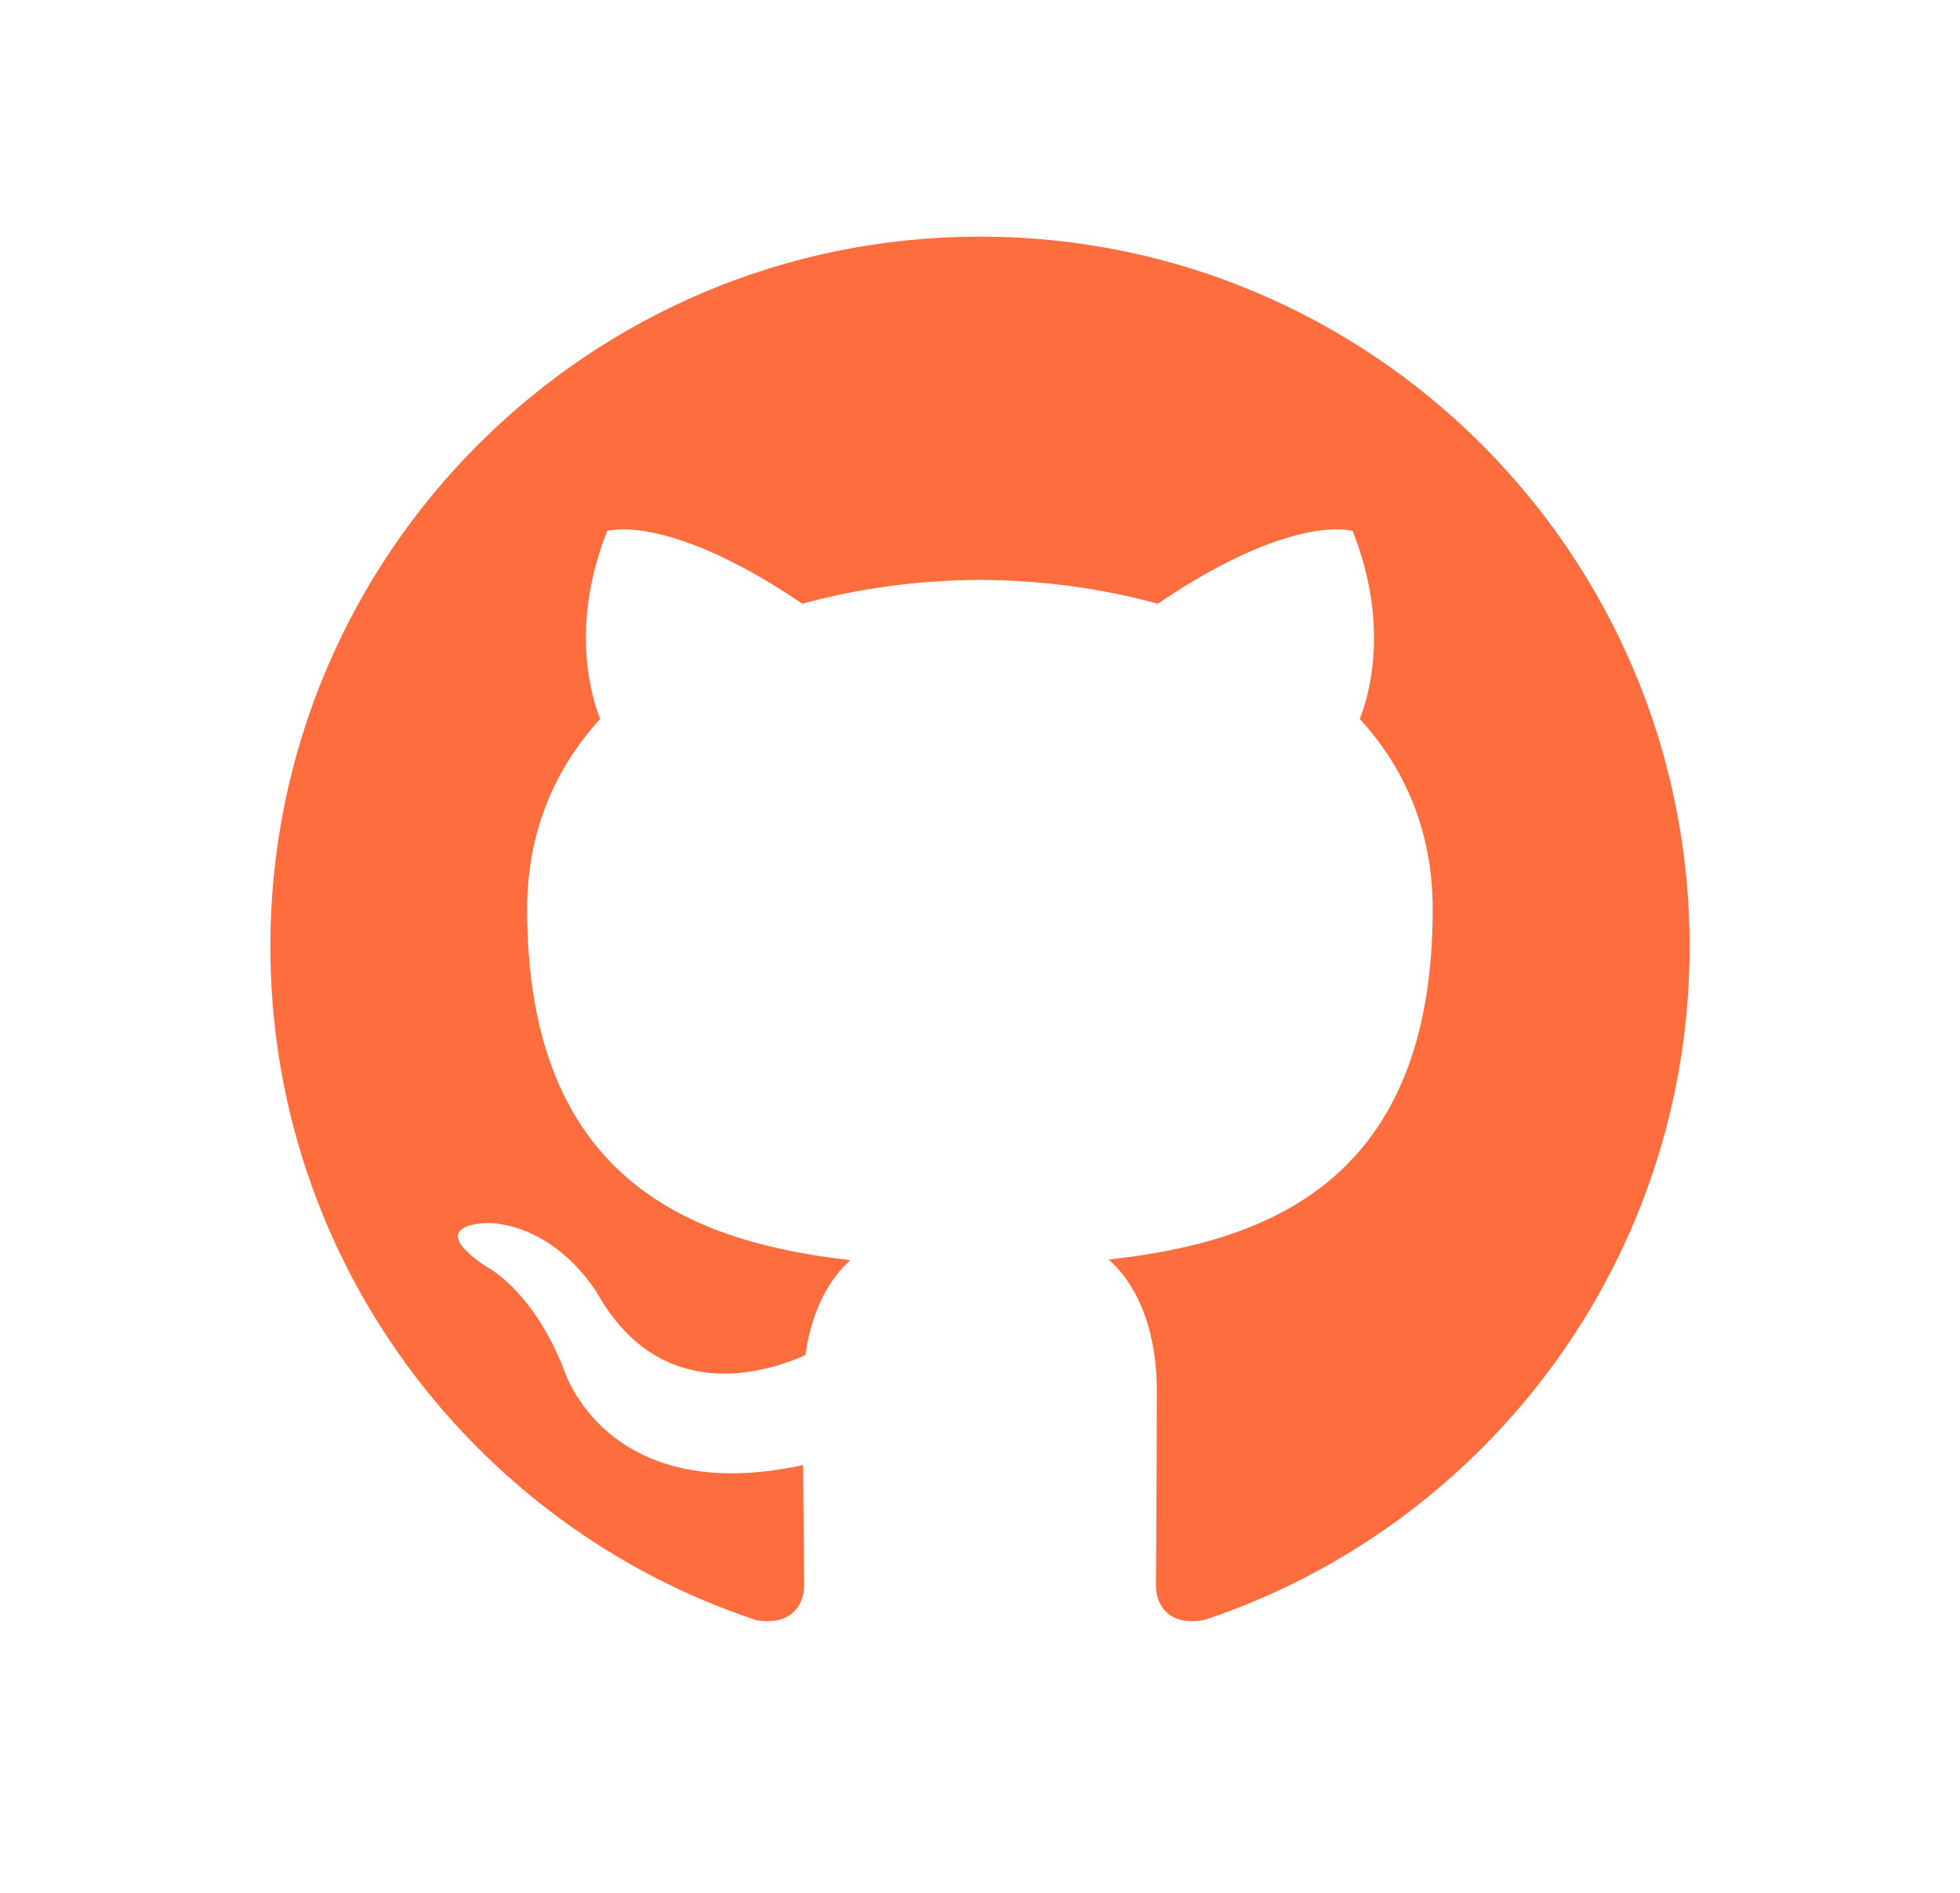 <svg width="29" height="28" viewBox="0 0 29 28" fill="none" xmlns="http://www.w3.org/2000/svg">
<path fill-rule="evenodd" clip-rule="evenodd" d="M14.499 3.5C8.701 3.5 4 8.201 4 14C4 18.639 7.008 22.575 11.181 23.964C11.706 24.06 11.898 23.735 11.898 23.457C11.898 23.208 11.889 22.547 11.883 21.672C8.963 22.306 8.346 20.264 8.346 20.264C7.869 19.051 7.18 18.728 7.18 18.728C6.227 18.077 7.253 18.09 7.253 18.09C8.306 18.164 8.861 19.172 8.861 19.172C9.797 20.776 11.319 20.313 11.917 20.045C12.012 19.366 12.283 18.903 12.583 18.641C10.252 18.376 7.8 17.475 7.8 13.451C7.8 12.305 8.21 11.368 8.881 10.634C8.773 10.368 8.413 9.301 8.984 7.855C8.984 7.855 9.866 7.572 11.872 8.931C12.709 8.699 13.608 8.582 14.5 8.578C15.392 8.582 16.29 8.699 17.129 8.931C19.134 7.572 20.014 7.855 20.014 7.855C20.587 9.301 20.226 10.368 20.118 10.634C20.791 11.368 21.198 12.305 21.198 13.451C21.198 17.485 18.742 18.373 16.403 18.632C16.78 18.957 17.116 19.597 17.116 20.577C17.116 21.98 17.103 23.113 17.103 23.457C17.103 23.738 17.292 24.065 17.825 23.962C21.994 22.571 25 18.638 25 14C25 8.201 20.298 3.5 14.499 3.5Z" fill="#FE6D3E"/>
</svg>
